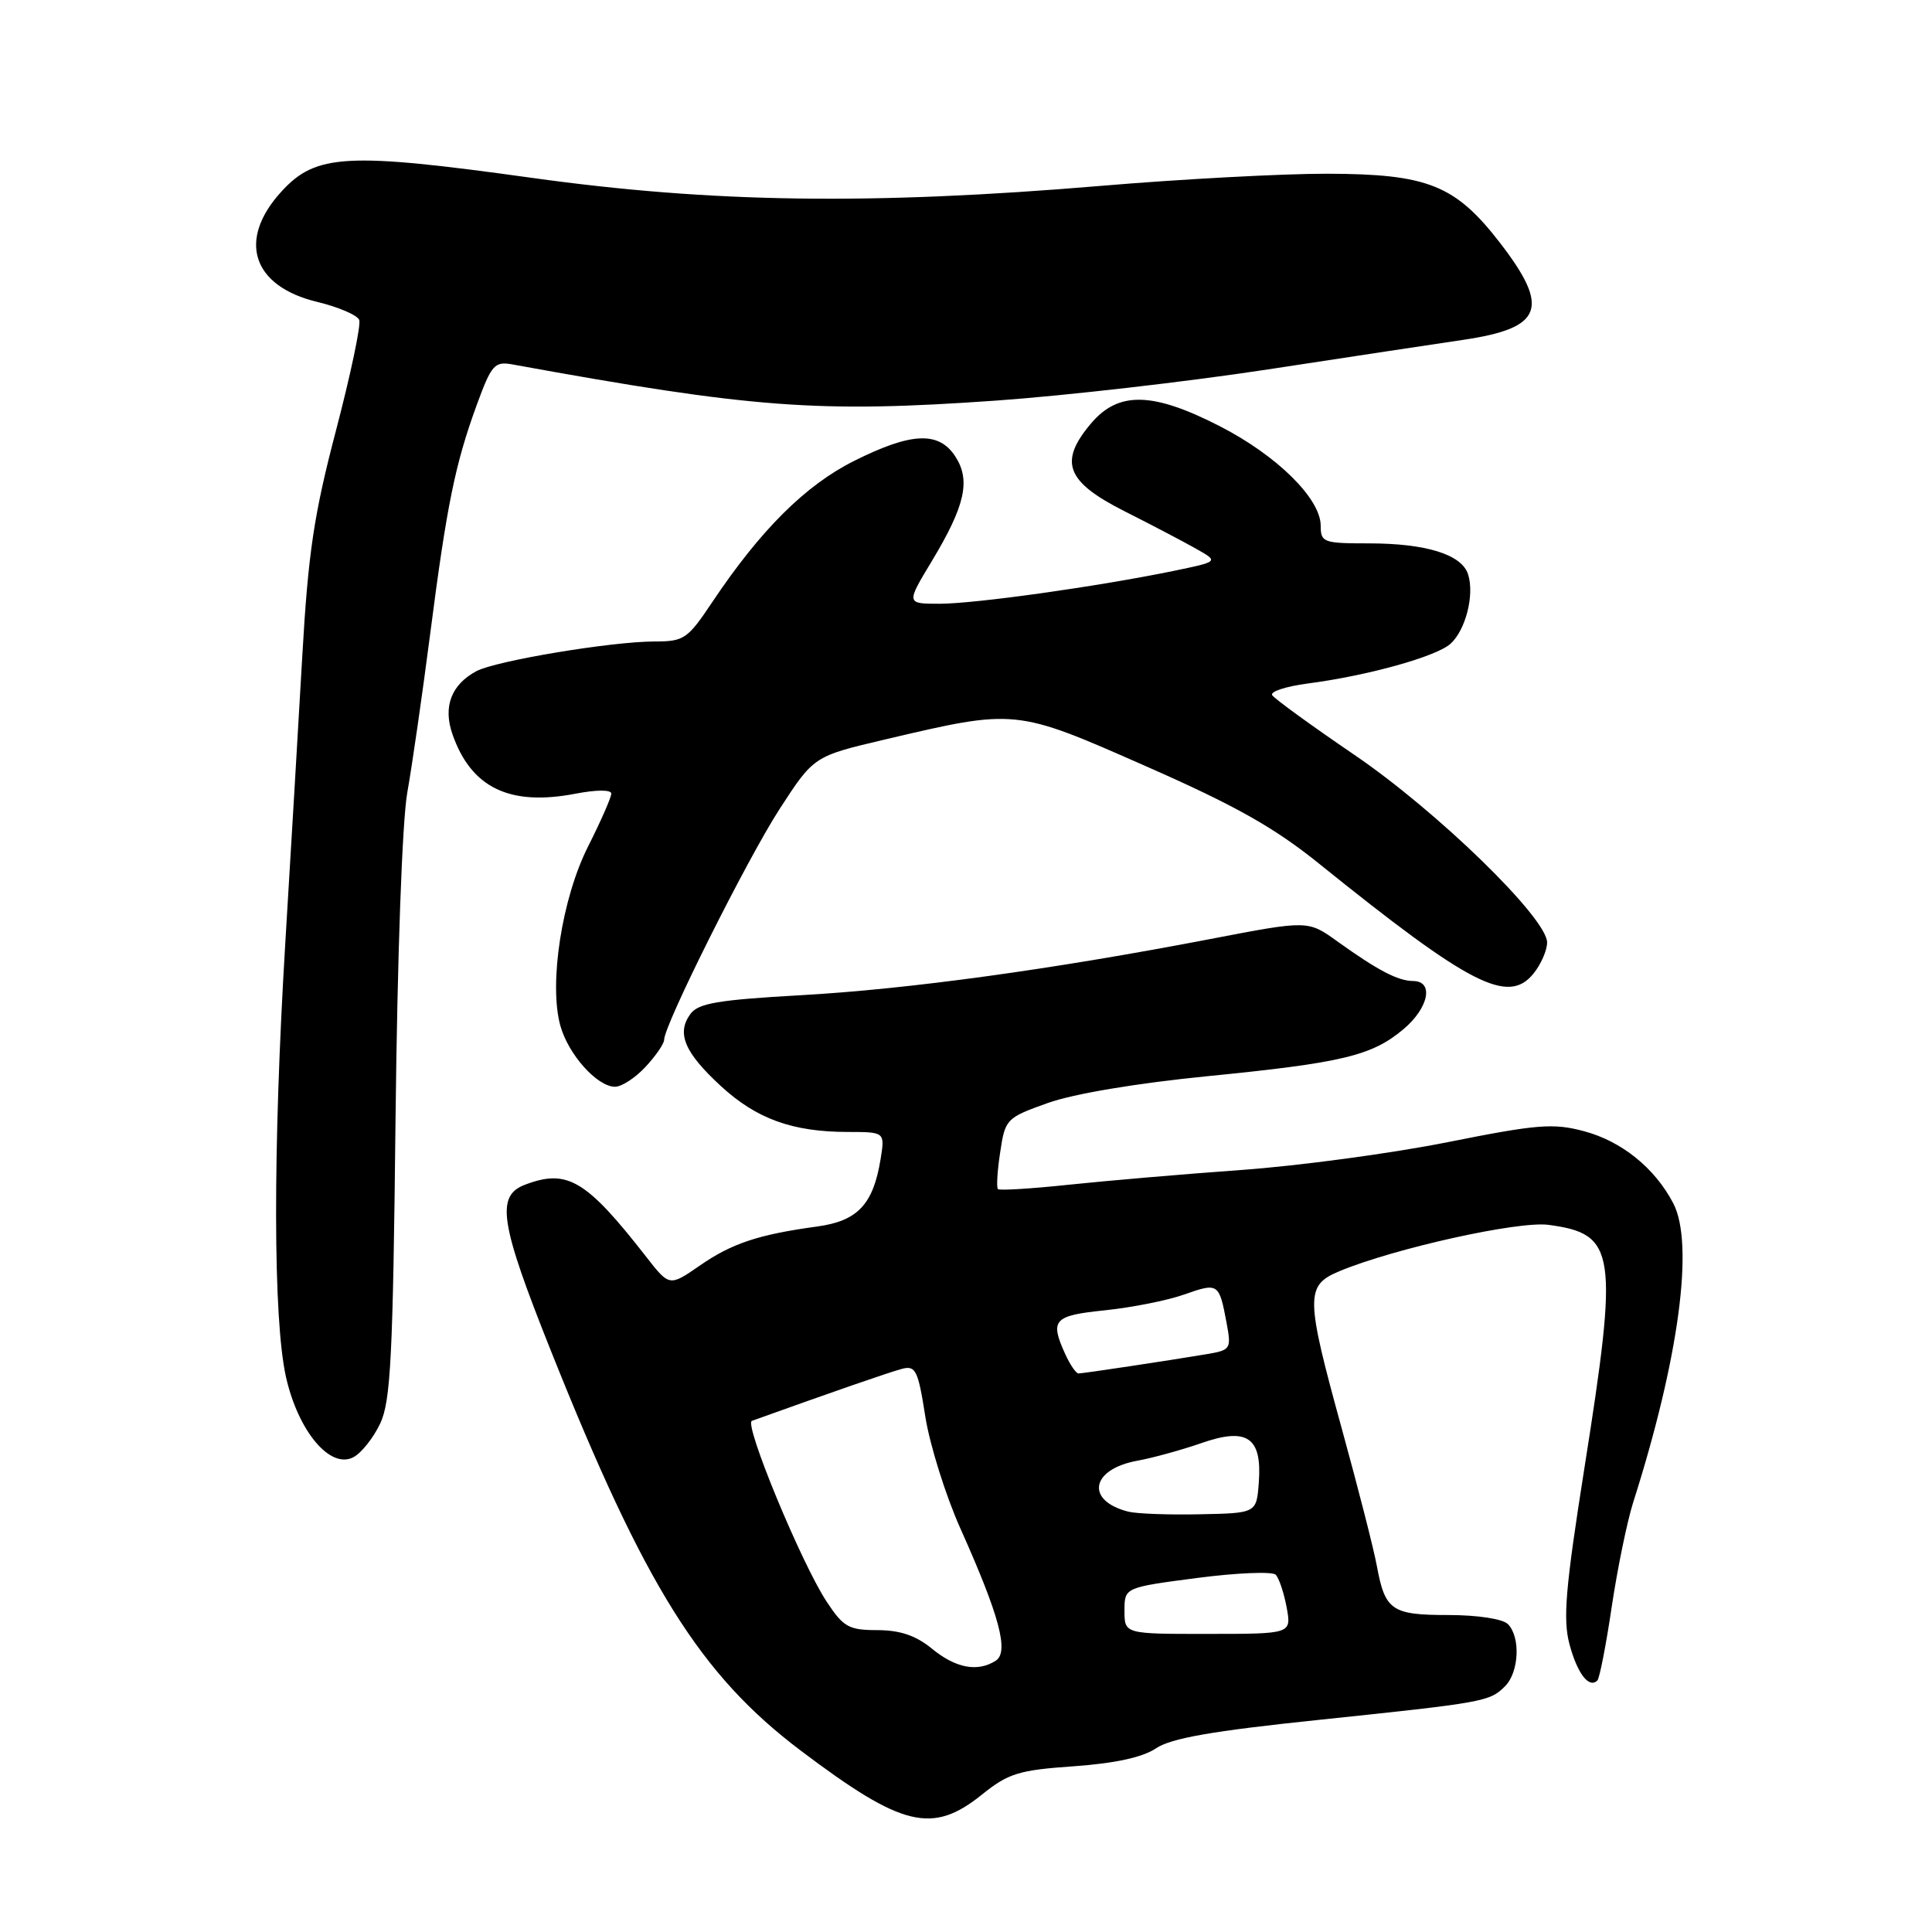 <?xml version="1.0" encoding="UTF-8" standalone="no"?>
<!DOCTYPE svg PUBLIC "-//W3C//DTD SVG 1.1//EN" "http://www.w3.org/Graphics/SVG/1.1/DTD/svg11.dtd" >
<svg xmlns="http://www.w3.org/2000/svg" xmlns:xlink="http://www.w3.org/1999/xlink" version="1.1" viewBox="0 0 256 256">
 <g >
 <path fill="currentColor"
d=" M 130.09 237.81 C 133.62 234.97 134.98 234.55 142.28 234.04 C 147.75 233.65 151.40 232.86 153.18 231.66 C 155.17 230.32 160.67 229.36 174.68 227.90 C 196.74 225.59 197.38 225.48 199.43 223.43 C 201.29 221.57 201.50 216.90 199.80 215.20 C 199.11 214.51 195.78 214.00 191.92 214.00 C 184.41 214.00 183.53 213.40 182.44 207.50 C 182.04 205.30 179.97 197.21 177.85 189.51 C 172.97 171.78 172.94 170.34 177.48 168.44 C 184.73 165.42 201.20 161.76 205.19 162.30 C 214.14 163.50 214.48 165.84 209.94 194.54 C 207.42 210.50 207.08 214.56 207.97 217.89 C 209.01 221.77 210.56 223.77 211.66 222.67 C 211.95 222.38 212.81 217.99 213.56 212.92 C 214.32 207.84 215.60 201.62 216.40 199.09 C 222.48 180.00 224.51 164.81 221.72 159.45 C 219.28 154.77 214.88 151.22 209.89 149.89 C 205.82 148.80 203.71 148.97 191.84 151.34 C 184.44 152.82 172.12 154.48 164.45 155.03 C 156.78 155.58 146.47 156.47 141.55 156.99 C 136.63 157.51 132.44 157.77 132.23 157.56 C 132.02 157.35 132.15 155.15 132.53 152.68 C 133.19 148.27 133.33 148.12 138.85 146.15 C 142.26 144.93 150.63 143.53 160.00 142.60 C 177.88 140.83 181.79 139.89 185.97 136.37 C 189.32 133.55 190.03 130.01 187.25 129.99 C 185.21 129.97 182.58 128.59 177.18 124.72 C 173.31 121.94 173.31 121.94 160.40 124.42 C 139.37 128.46 120.37 131.07 106.12 131.87 C 95.15 132.49 92.52 132.93 91.48 134.36 C 89.62 136.91 90.69 139.46 95.51 143.90 C 100.24 148.26 105.01 149.99 112.38 149.99 C 117.26 150.00 117.26 150.00 116.68 153.61 C 115.70 159.60 113.64 161.79 108.27 162.52 C 100.46 163.59 96.96 164.76 92.72 167.70 C 88.70 170.48 88.70 170.48 85.60 166.50 C 77.66 156.33 75.17 154.85 69.57 156.98 C 65.67 158.46 66.23 162.04 73.01 179.02 C 85.45 210.18 92.79 221.92 106.12 231.98 C 119.55 242.11 123.53 243.08 130.09 237.81 Z  M 50.38 188.62 C 51.77 185.67 52.07 179.81 52.41 148.34 C 52.65 126.71 53.29 108.82 53.97 105.00 C 54.61 101.42 55.97 91.97 57.00 84.00 C 59.21 66.86 60.31 61.50 63.17 53.66 C 65.13 48.31 65.53 47.86 67.91 48.29 C 99.77 54.09 108.38 54.74 132.00 53.08 C 141.07 52.44 157.27 50.59 168.00 48.95 C 178.72 47.31 190.35 45.55 193.83 45.04 C 204.43 43.48 205.44 40.85 198.76 32.18 C 192.83 24.51 189.19 23.05 175.86 23.02 C 170.00 23.01 156.50 23.73 145.86 24.63 C 115.50 27.18 94.36 26.89 70.50 23.57 C 45.97 20.16 41.87 20.38 37.31 25.36 C 31.41 31.79 33.40 37.94 42.06 40.01 C 44.86 40.69 47.36 41.76 47.60 42.40 C 47.85 43.05 46.46 49.63 44.52 57.04 C 41.59 68.20 40.83 73.31 40.05 87.00 C 39.53 96.08 38.52 113.17 37.80 125.00 C 36.15 152.36 36.18 174.76 37.89 182.44 C 39.51 189.66 43.77 194.73 46.84 193.08 C 47.89 192.53 49.48 190.52 50.38 188.62 Z  M 85.55 141.35 C 86.90 139.90 88.00 138.29 88.00 137.78 C 88.00 135.82 98.96 113.92 103.28 107.23 C 107.83 100.21 107.83 100.21 117.16 98.01 C 134.64 93.90 134.49 93.88 151.82 101.52 C 163.70 106.75 168.85 109.65 174.81 114.46 C 194.80 130.57 199.84 133.15 203.19 129.01 C 204.19 127.78 205.00 125.92 205.00 124.88 C 205.00 121.66 190.44 107.49 179.43 100.00 C 173.75 96.13 168.86 92.58 168.57 92.11 C 168.28 91.64 170.39 90.95 173.27 90.57 C 181.19 89.54 190.30 87.01 192.19 85.31 C 194.20 83.51 195.40 78.82 194.53 76.11 C 193.70 73.47 188.97 72.00 181.35 72.00 C 175.36 72.00 175.00 71.87 175.00 69.67 C 175.00 66.08 169.23 60.38 161.68 56.50 C 152.72 51.90 148.18 51.81 144.54 56.14 C 140.26 61.22 141.27 63.83 149.00 67.74 C 152.57 69.54 156.85 71.78 158.50 72.72 C 161.50 74.41 161.50 74.41 155.50 75.65 C 145.44 77.72 129.19 80.00 124.50 80.00 C 120.06 80.00 120.06 80.00 123.50 74.30 C 127.90 66.99 128.64 63.63 126.57 60.46 C 124.38 57.12 120.75 57.28 113.18 61.07 C 106.73 64.29 100.77 70.23 94.40 79.75 C 91.10 84.69 90.65 85.00 86.70 85.00 C 80.98 85.01 65.70 87.56 63.13 88.93 C 59.80 90.71 58.68 93.64 59.95 97.28 C 62.42 104.38 67.51 106.85 76.25 105.17 C 79.05 104.63 81.00 104.63 81.00 105.16 C 81.00 105.65 79.62 108.80 77.93 112.15 C 74.46 119.01 72.71 130.29 74.24 135.88 C 75.29 139.71 79.12 144.00 81.50 144.00 C 82.38 144.00 84.20 142.81 85.55 141.35 Z  M 123.50 218.47 C 121.37 216.72 119.28 216.01 116.26 216.00 C 112.48 216.00 111.76 215.60 109.55 212.25 C 106.20 207.18 98.54 188.66 99.63 188.27 C 110.38 184.41 117.91 181.80 119.52 181.38 C 121.33 180.91 121.65 181.56 122.61 187.71 C 123.21 191.49 125.30 198.16 127.26 202.54 C 132.46 214.15 133.73 218.92 131.93 220.06 C 129.52 221.59 126.64 221.04 123.50 218.47 Z  M 149.00 213.43 C 149.00 210.35 149.00 210.35 158.61 209.09 C 163.90 208.40 168.59 208.21 169.04 208.66 C 169.48 209.12 170.13 211.07 170.49 213.00 C 171.13 216.50 171.13 216.50 160.06 216.50 C 149.00 216.51 149.00 216.51 149.00 213.43 Z  M 149.50 200.30 C 143.78 198.84 144.54 194.67 150.72 193.55 C 152.80 193.17 156.59 192.12 159.16 191.23 C 165.25 189.09 167.24 190.44 166.80 196.41 C 166.50 200.50 166.50 200.50 159.00 200.65 C 154.88 200.74 150.60 200.58 149.50 200.30 Z  M 141.16 179.45 C 139.08 174.88 139.59 174.32 146.43 173.62 C 149.97 173.25 154.69 172.32 156.91 171.53 C 161.41 169.94 161.54 170.02 162.51 175.19 C 163.18 178.77 163.10 178.89 159.85 179.44 C 154.71 180.30 143.57 181.98 142.91 181.99 C 142.59 182.00 141.80 180.85 141.16 179.45 Z "/>
</g>
</svg>
